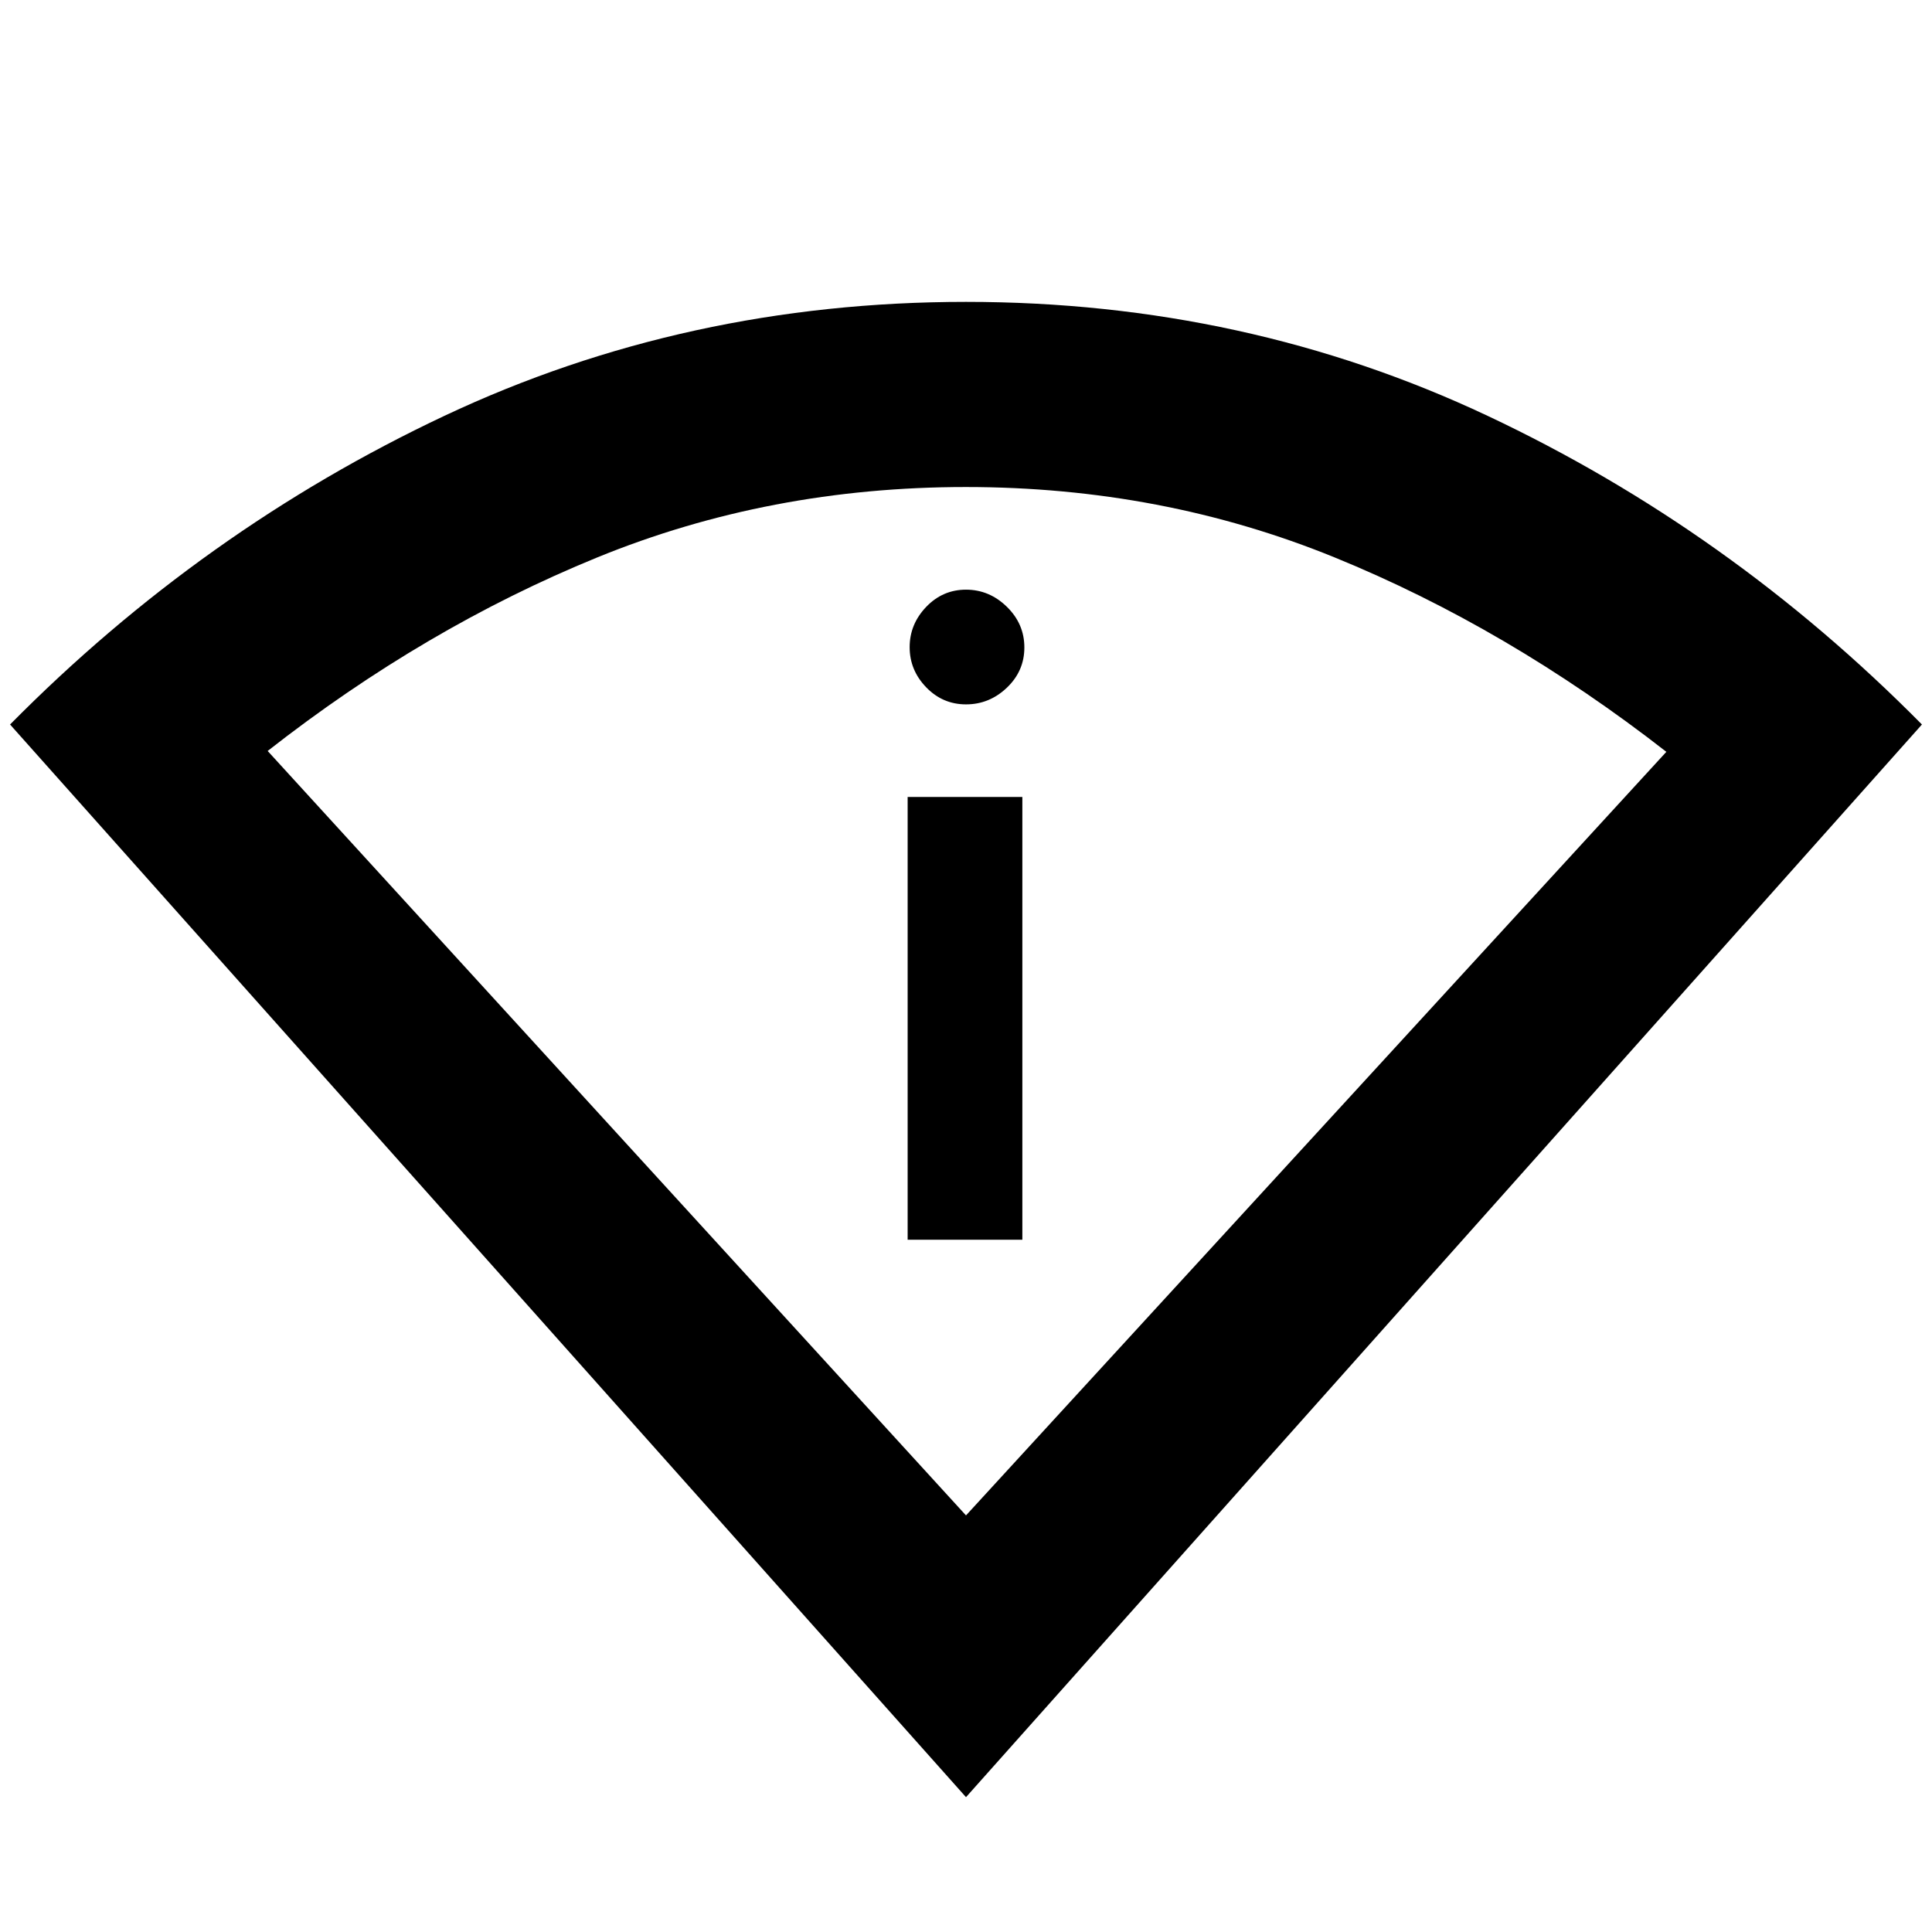 <svg xmlns="http://www.w3.org/2000/svg" height="48" viewBox="0 -960 960 960" width="48"><path d="M480-67 5-600q95.66-96.76 215.83-153.38Q341.01-810 480-810t259.17 56.62Q859.34-696.76 955-600L480-67Zm0-140 348-379.42Q749-648 663.22-683t-183.31-35q-97.52 0-183.16 34.99T133-586.85L480-207Zm-29-137h57v-220h-57v220Zm29-266q11.6 0 20.3-8.28 8.7-8.28 8.7-20t-8.7-20.22q-8.7-8.5-20.3-8.5-11.6 0-19.8 8.58-8.2 8.58-8.2 20t8.2 19.92q8.2 8.5 19.8 8.5Zm0 403Z"/></svg>